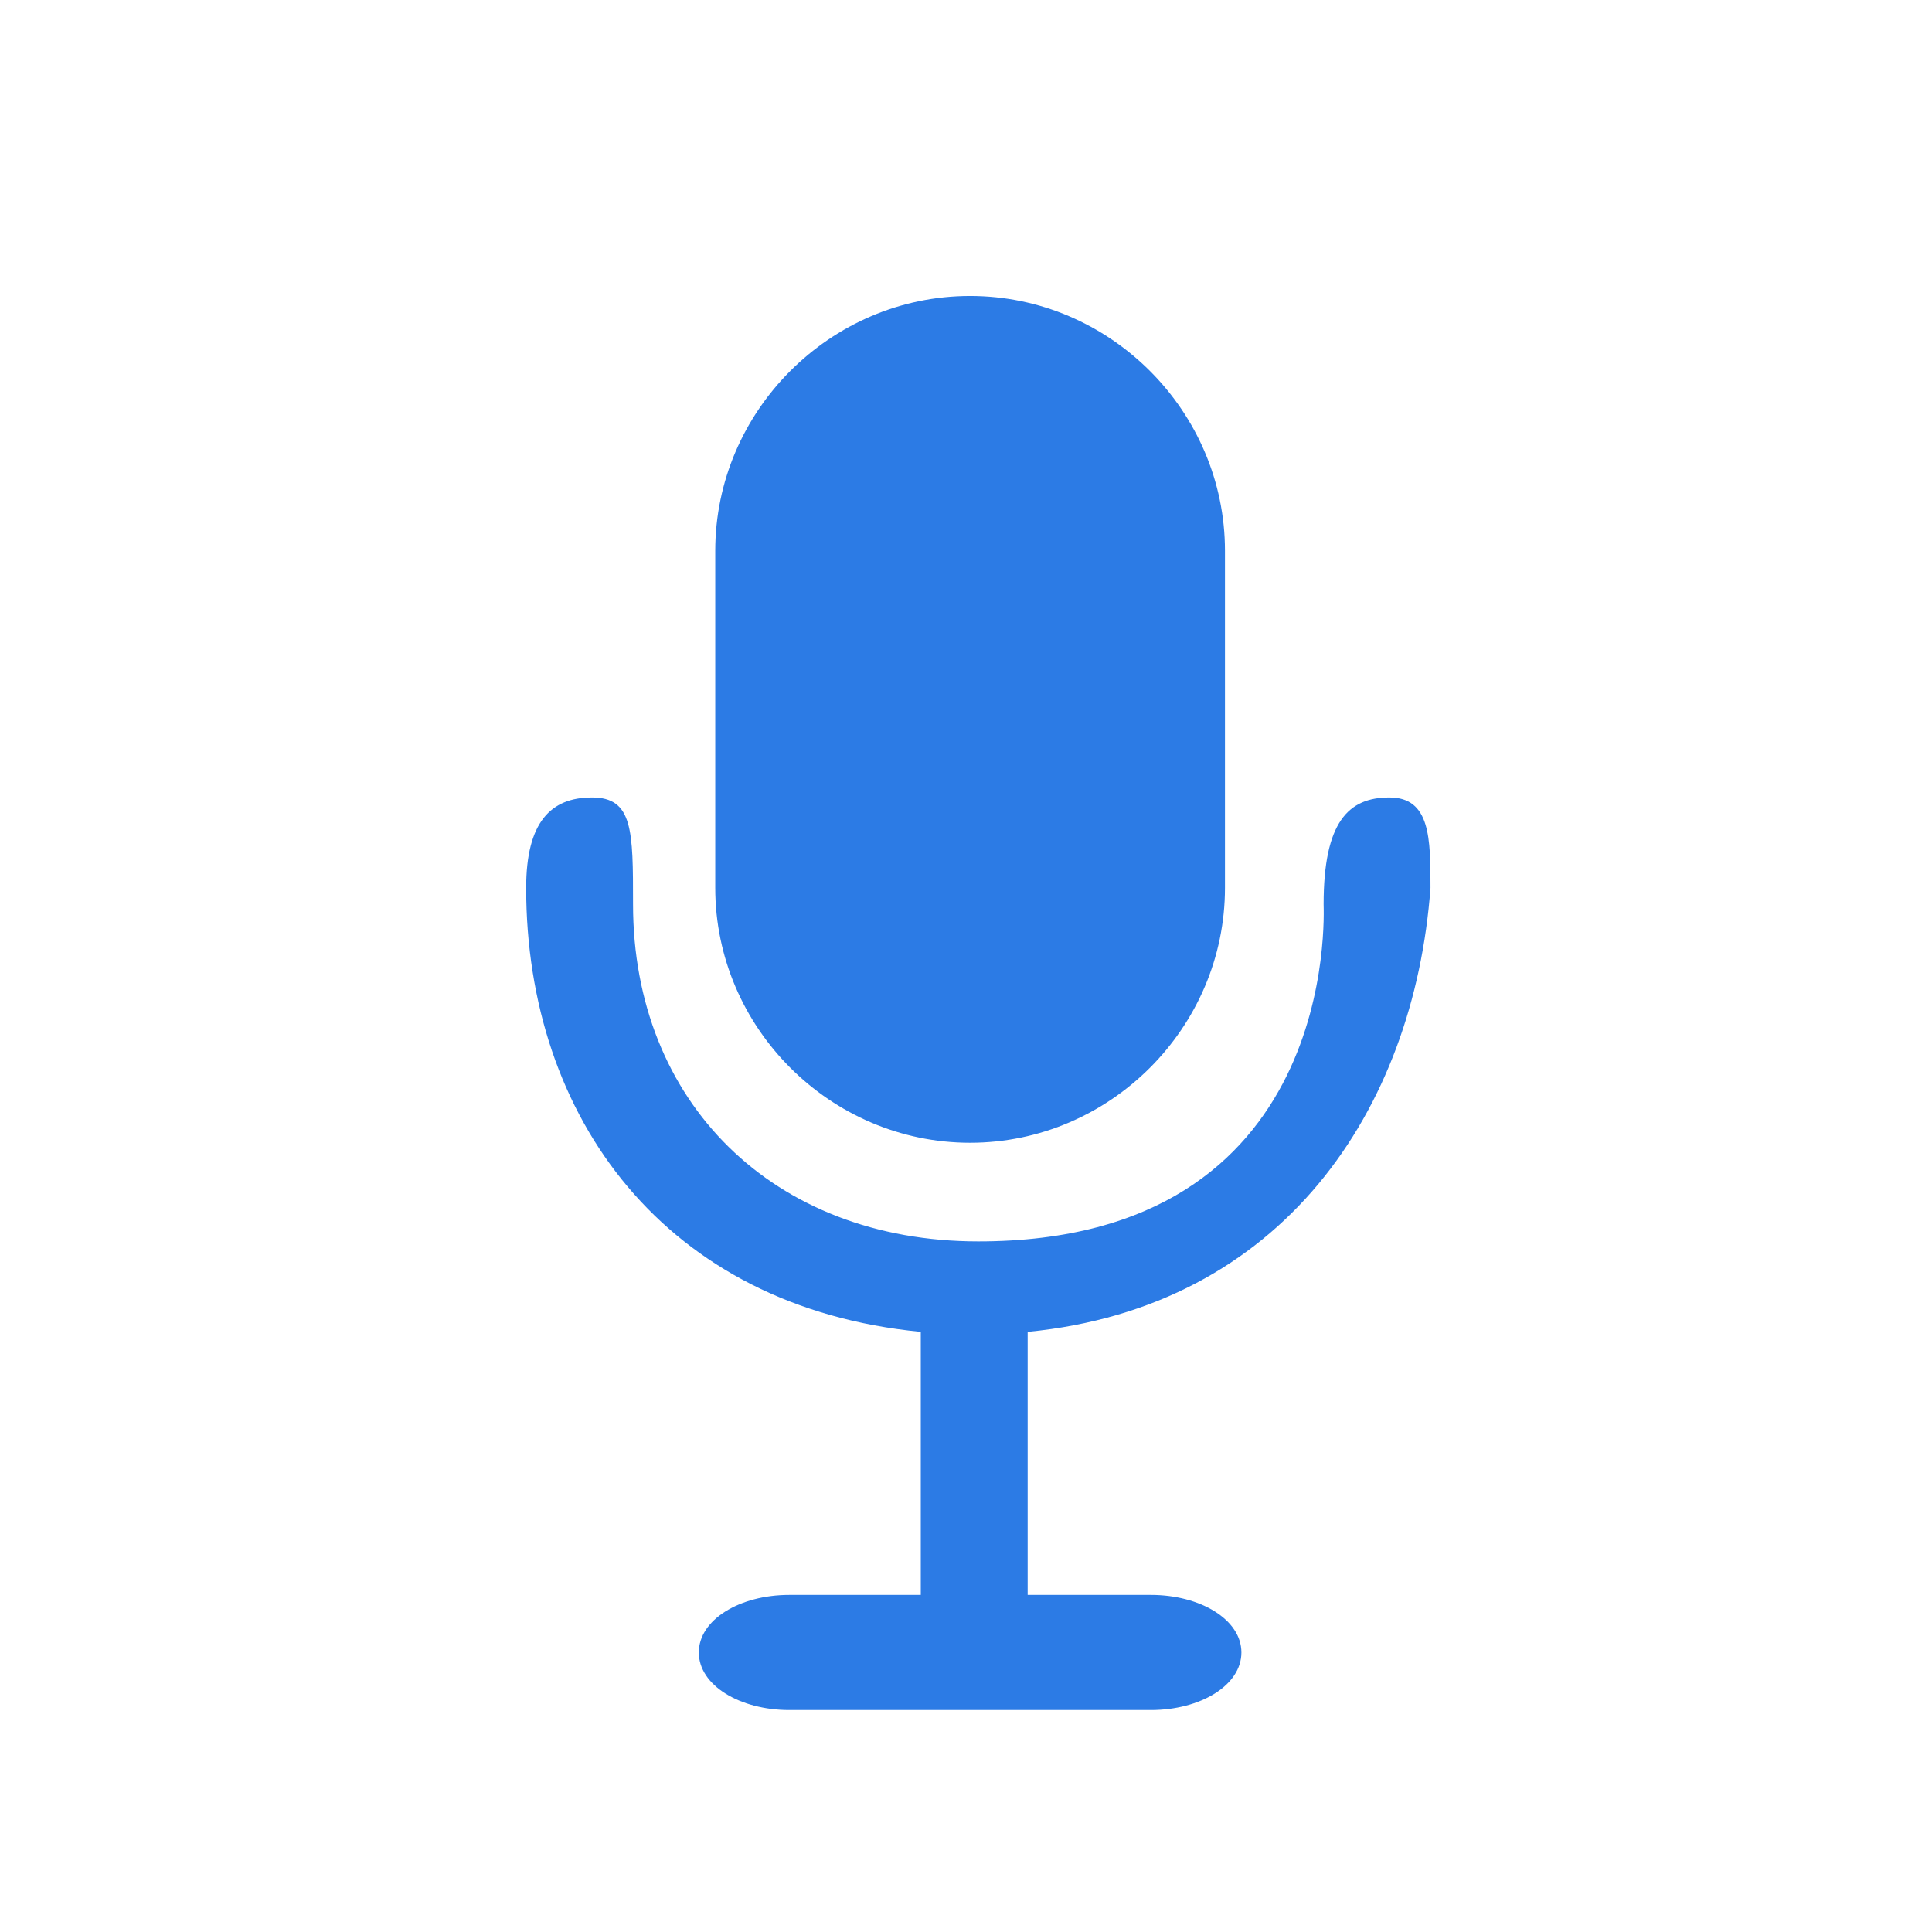 <?xml version="1.0" encoding="utf-8"?>
<!-- Generator: Adobe Illustrator 25.2.0, SVG Export Plug-In . SVG Version: 6.00 Build 0)  -->
<svg version="1.1" id="Layer_1" xmlns="http://www.w3.org/2000/svg" xmlns:xlink="http://www.w3.org/1999/xlink" x="0px" y="0px"
	 viewBox="0 0 23.5 23.5" style="enable-background:new 0 0 23.5 23.5;" xml:space="preserve">
<style type="text/css">
	.st0{fill:#2C7BE5;}
	.st1{fill:#FFFFFF;}
	.st2{fill-rule:evenodd;clip-rule:evenodd;fill:#2C7BE5;}
	.st3{fill:none;}
</style>
<path class="st2" d="M12.5,16.2C12.5,16.2,12.5,16.2,12.5,16.2v3.2H14c0.6,0,1.1,0.3,1.1,0.7c0,0.4-0.5,0.7-1.1,0.7h-2.2
	c0,0,0,0,0,0c0,0,0,0,0,0H9.6c-0.6,0-1.1-0.3-1.1-0.7c0-0.4,0.5-0.7,1.1-0.7h1.6v-3.2c0,0,0,0,0,0c-3.1-0.3-4.8-2.6-4.8-5.4
	c0-0.8,0.3-1.1,0.8-1.1c0.5,0,0.5,0.4,0.5,1.3c0,2.4,1.7,4.1,4.2,4.1c4.4,0,4.2-4,4.2-4.1c0-1,0.3-1.3,0.8-1.3
	c0.5,0,0.5,0.5,0.5,1.1C17.2,13.5,15.6,15.9,12.5,16.2L12.5,16.2z M11.8,13.9c-1.7,0-3.1-1.4-3.1-3.1V6.7c0-1.7,1.4-3.1,3.1-3.1
	c1.7,0,3.1,1.4,3.1,3.1v4.1C14.9,12.5,13.5,13.9,11.8,13.9L11.8,13.9z"/>
</svg>
